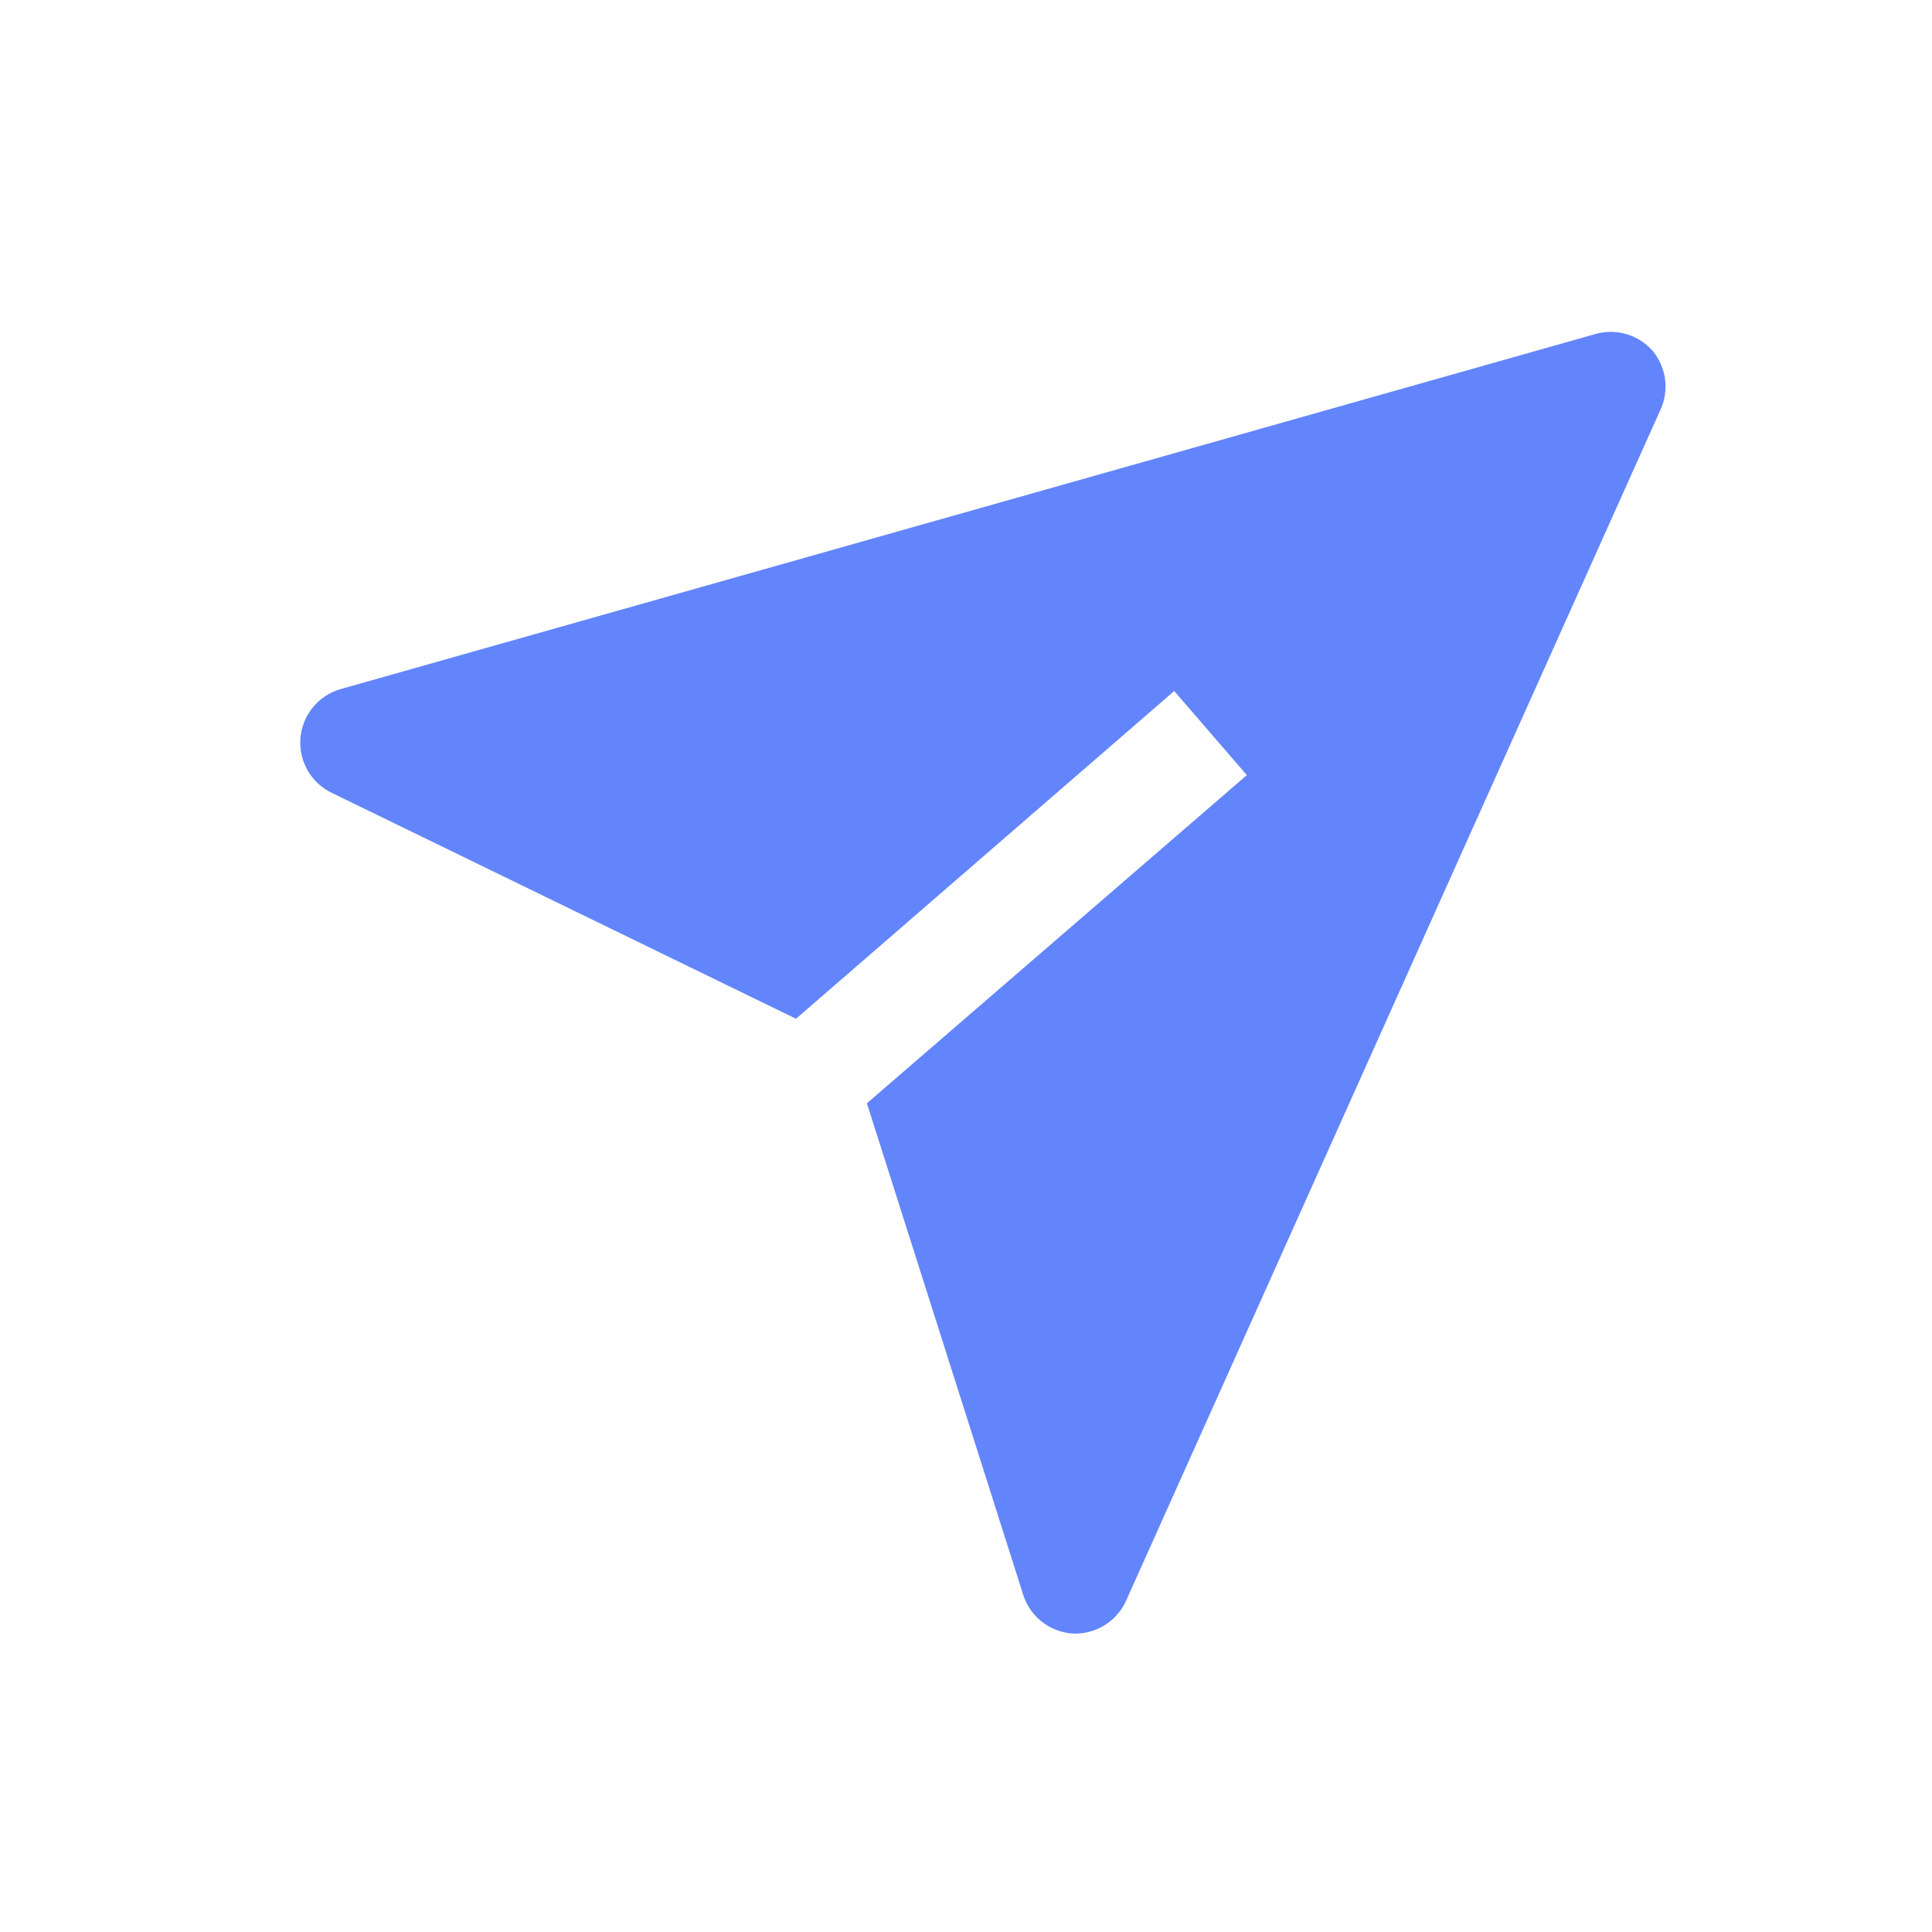 <svg width="65" height="65" viewBox="0 0 65 65" fill="none" xmlns="http://www.w3.org/2000/svg">
<path d="M55.607 11.811C55.373 11.542 55.067 11.345 54.725 11.243C54.382 11.141 54.018 11.139 53.675 11.238L11.441 23.189C11.076 23.298 10.753 23.515 10.515 23.812C10.277 24.108 10.134 24.47 10.106 24.85C10.079 25.229 10.167 25.608 10.36 25.936C10.552 26.264 10.84 26.526 11.185 26.686L26.78 34.275L39.505 23.249L41.949 26.078L29.166 37.119L34.424 53.653C34.537 54.011 34.755 54.327 35.05 54.56C35.345 54.792 35.703 54.931 36.077 54.958C36.456 54.978 36.831 54.883 37.154 54.685C37.478 54.487 37.733 54.196 37.888 53.85L55.856 13.804C56.008 13.482 56.065 13.124 56.021 12.771C55.977 12.419 55.833 12.086 55.607 11.811Z" fill="#6385FB"/>
</svg>

